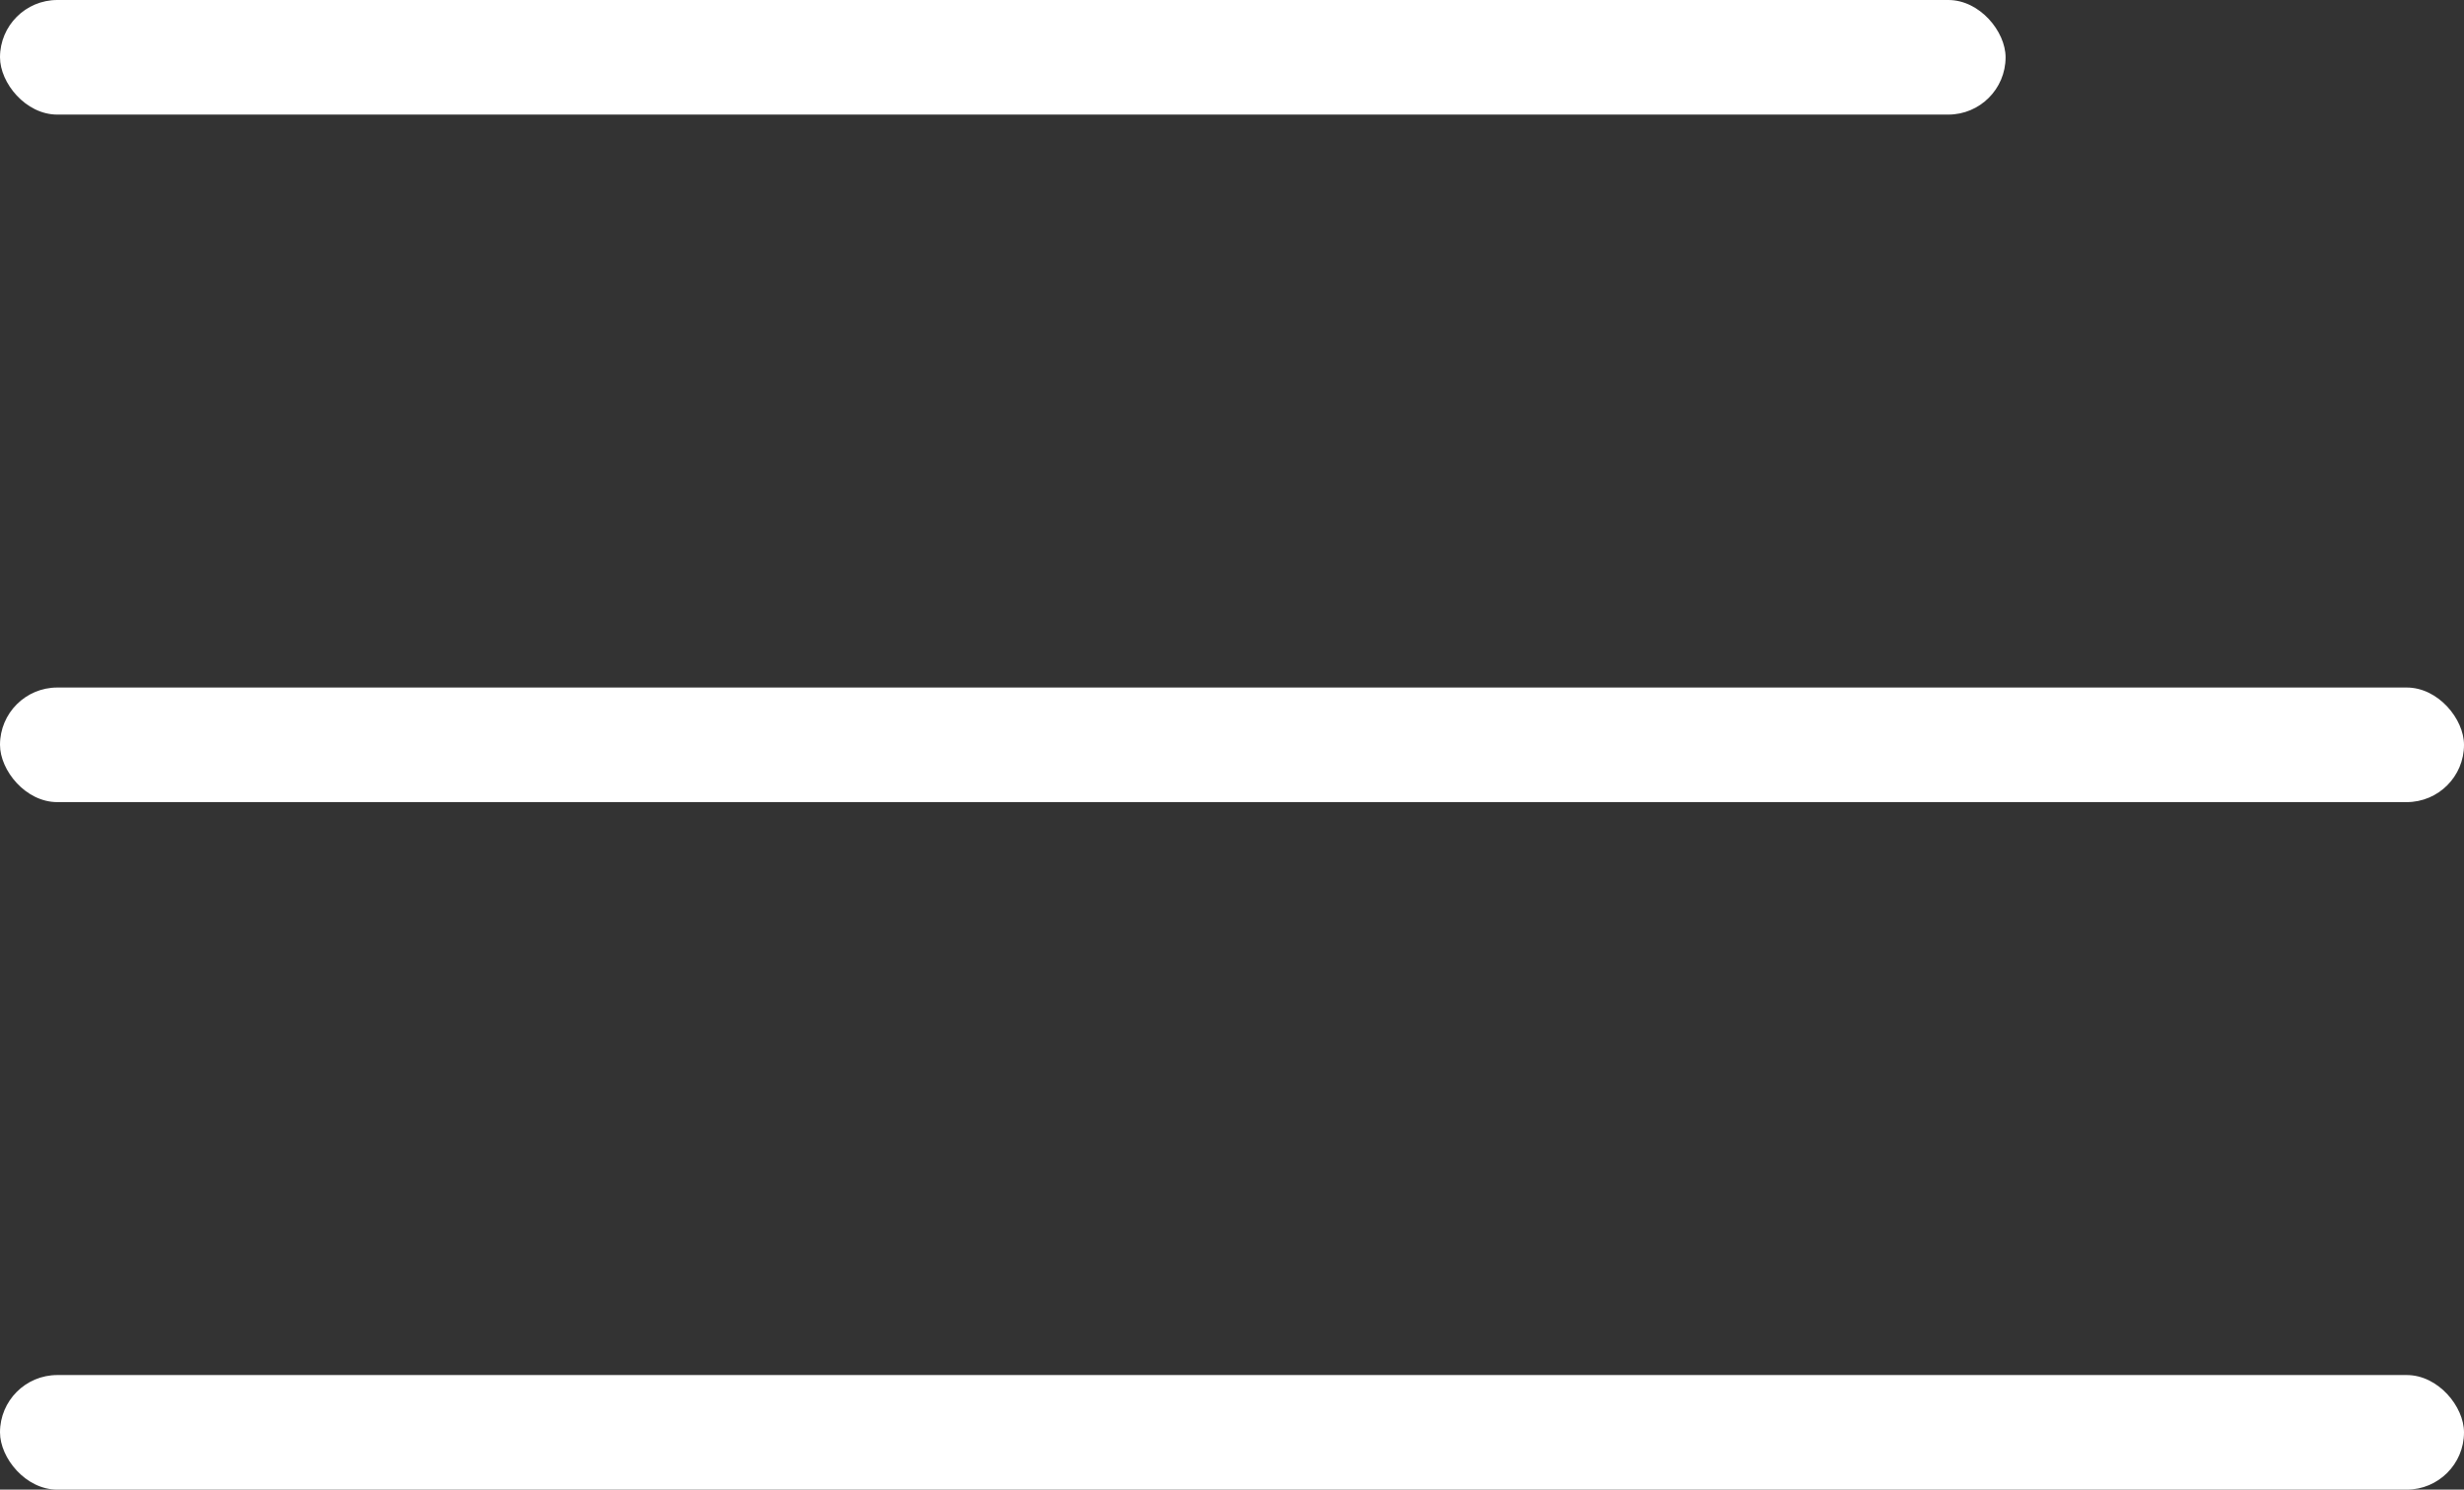 <svg xmlns="http://www.w3.org/2000/svg" width="43" height="26" viewBox="0 0 43 26">
  <rect x="0" y="0" width="43" height="26" fill="#333333" stroke="none"/>
  <g id="Group_2089" data-name="Group 2089" transform="translate(-295 -65)">
    <rect id="Rectangle_380" data-name="Rectangle 380" width="35" height="2" rx="1" transform="translate(295 65)" fill="#fff"/>
    <rect id="Rectangle_381" data-name="Rectangle 381" width="43" height="2" rx="1" transform="translate(295 77)" fill="#fff"/>
    <rect id="Rectangle_382" data-name="Rectangle 382" width="43" height="2" rx="1" transform="translate(295 89)" fill="#fff"/>
  </g>
</svg>
